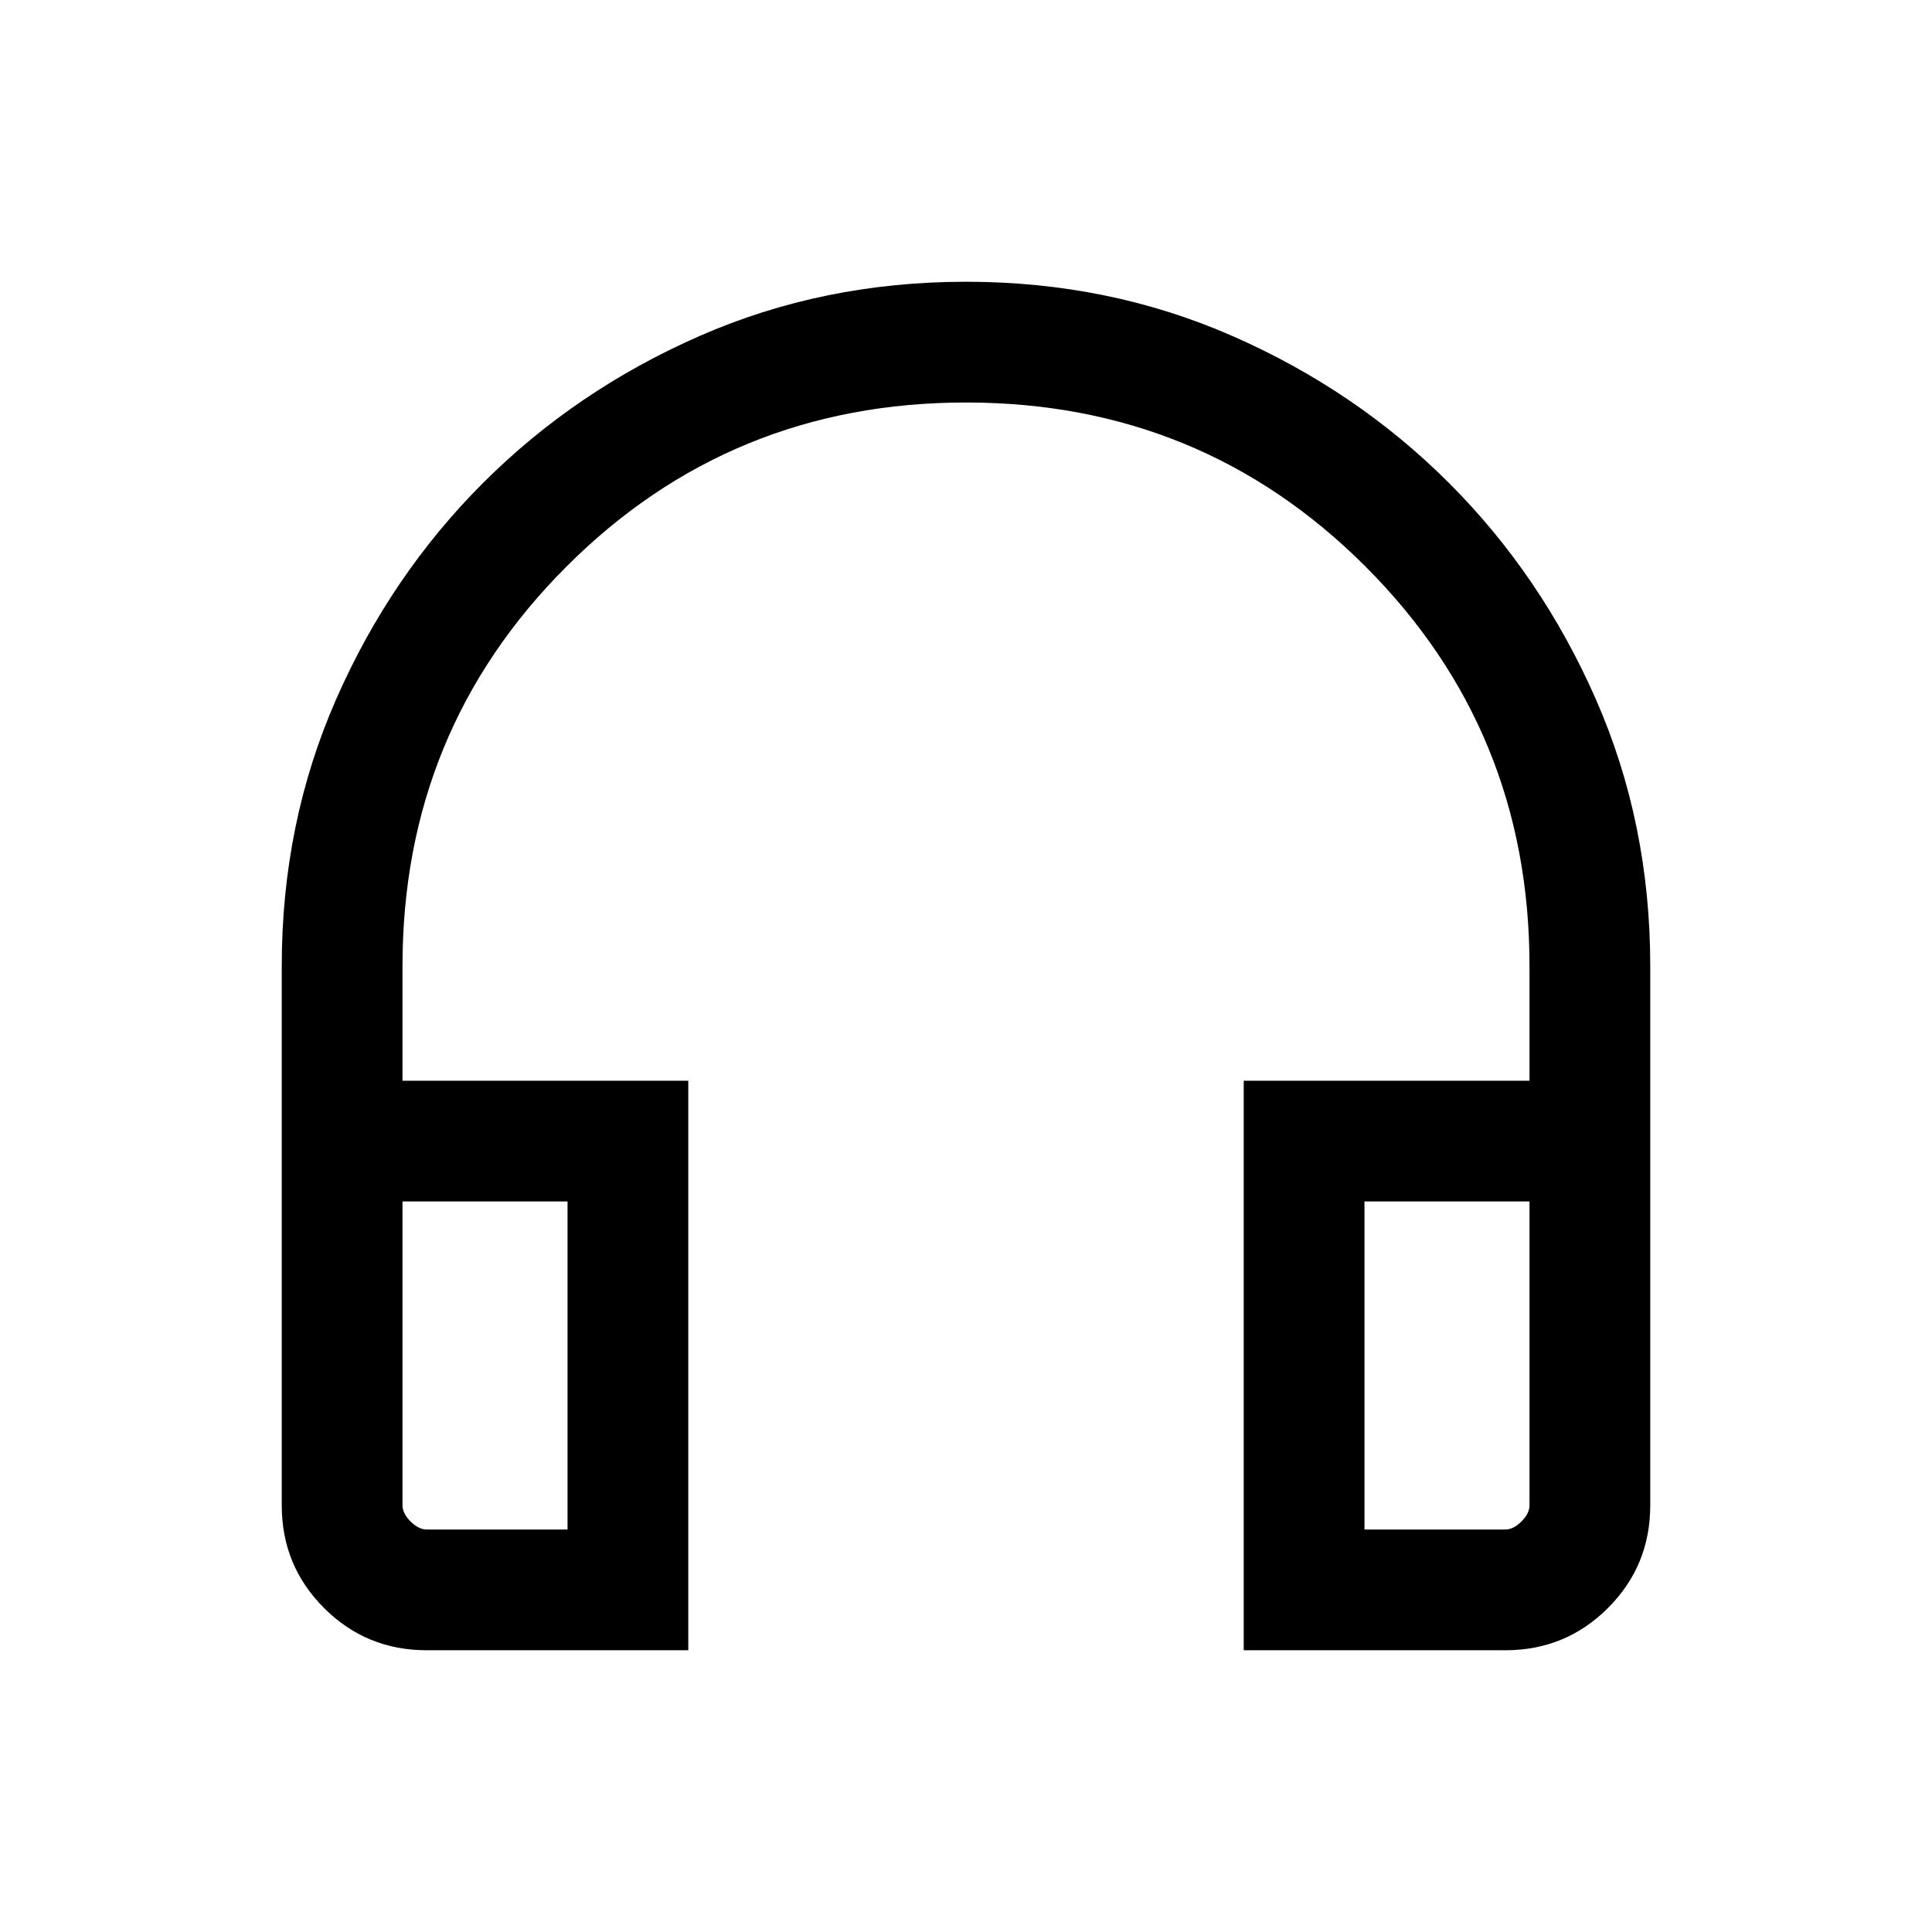 <svg xmlns="http://www.w3.org/2000/svg" viewBox="0 0 24 24"><path d="M8.55 20.5H5.3q-.75 0-1.275-.525Q3.5 19.45 3.5 18.7V12q0-1.775.675-3.312Q4.85 7.15 6 6q1.15-1.15 2.688-1.825Q10.225 3.5 12 3.5t3.312.675Q16.85 4.85 18 6q1.15 1.15 1.825 2.688.675 1.537.675 3.312v6.7q0 .75-.525 1.275-.525.525-1.275.525h-3.25v-7.075H19V12q0-2.925-2.038-4.963Q14.925 5 12 5T7.038 7.037Q5 9.075 5 12v1.425h3.55Zm-1.5-5.575H5V18.7q0 .1.1.2t.2.1h1.75Zm9.9 0V19h1.75q.1 0 .2-.1t.1-.2v-3.775Zm0 0H19h-2.05Zm-9.9 0H5Z"/></svg>
